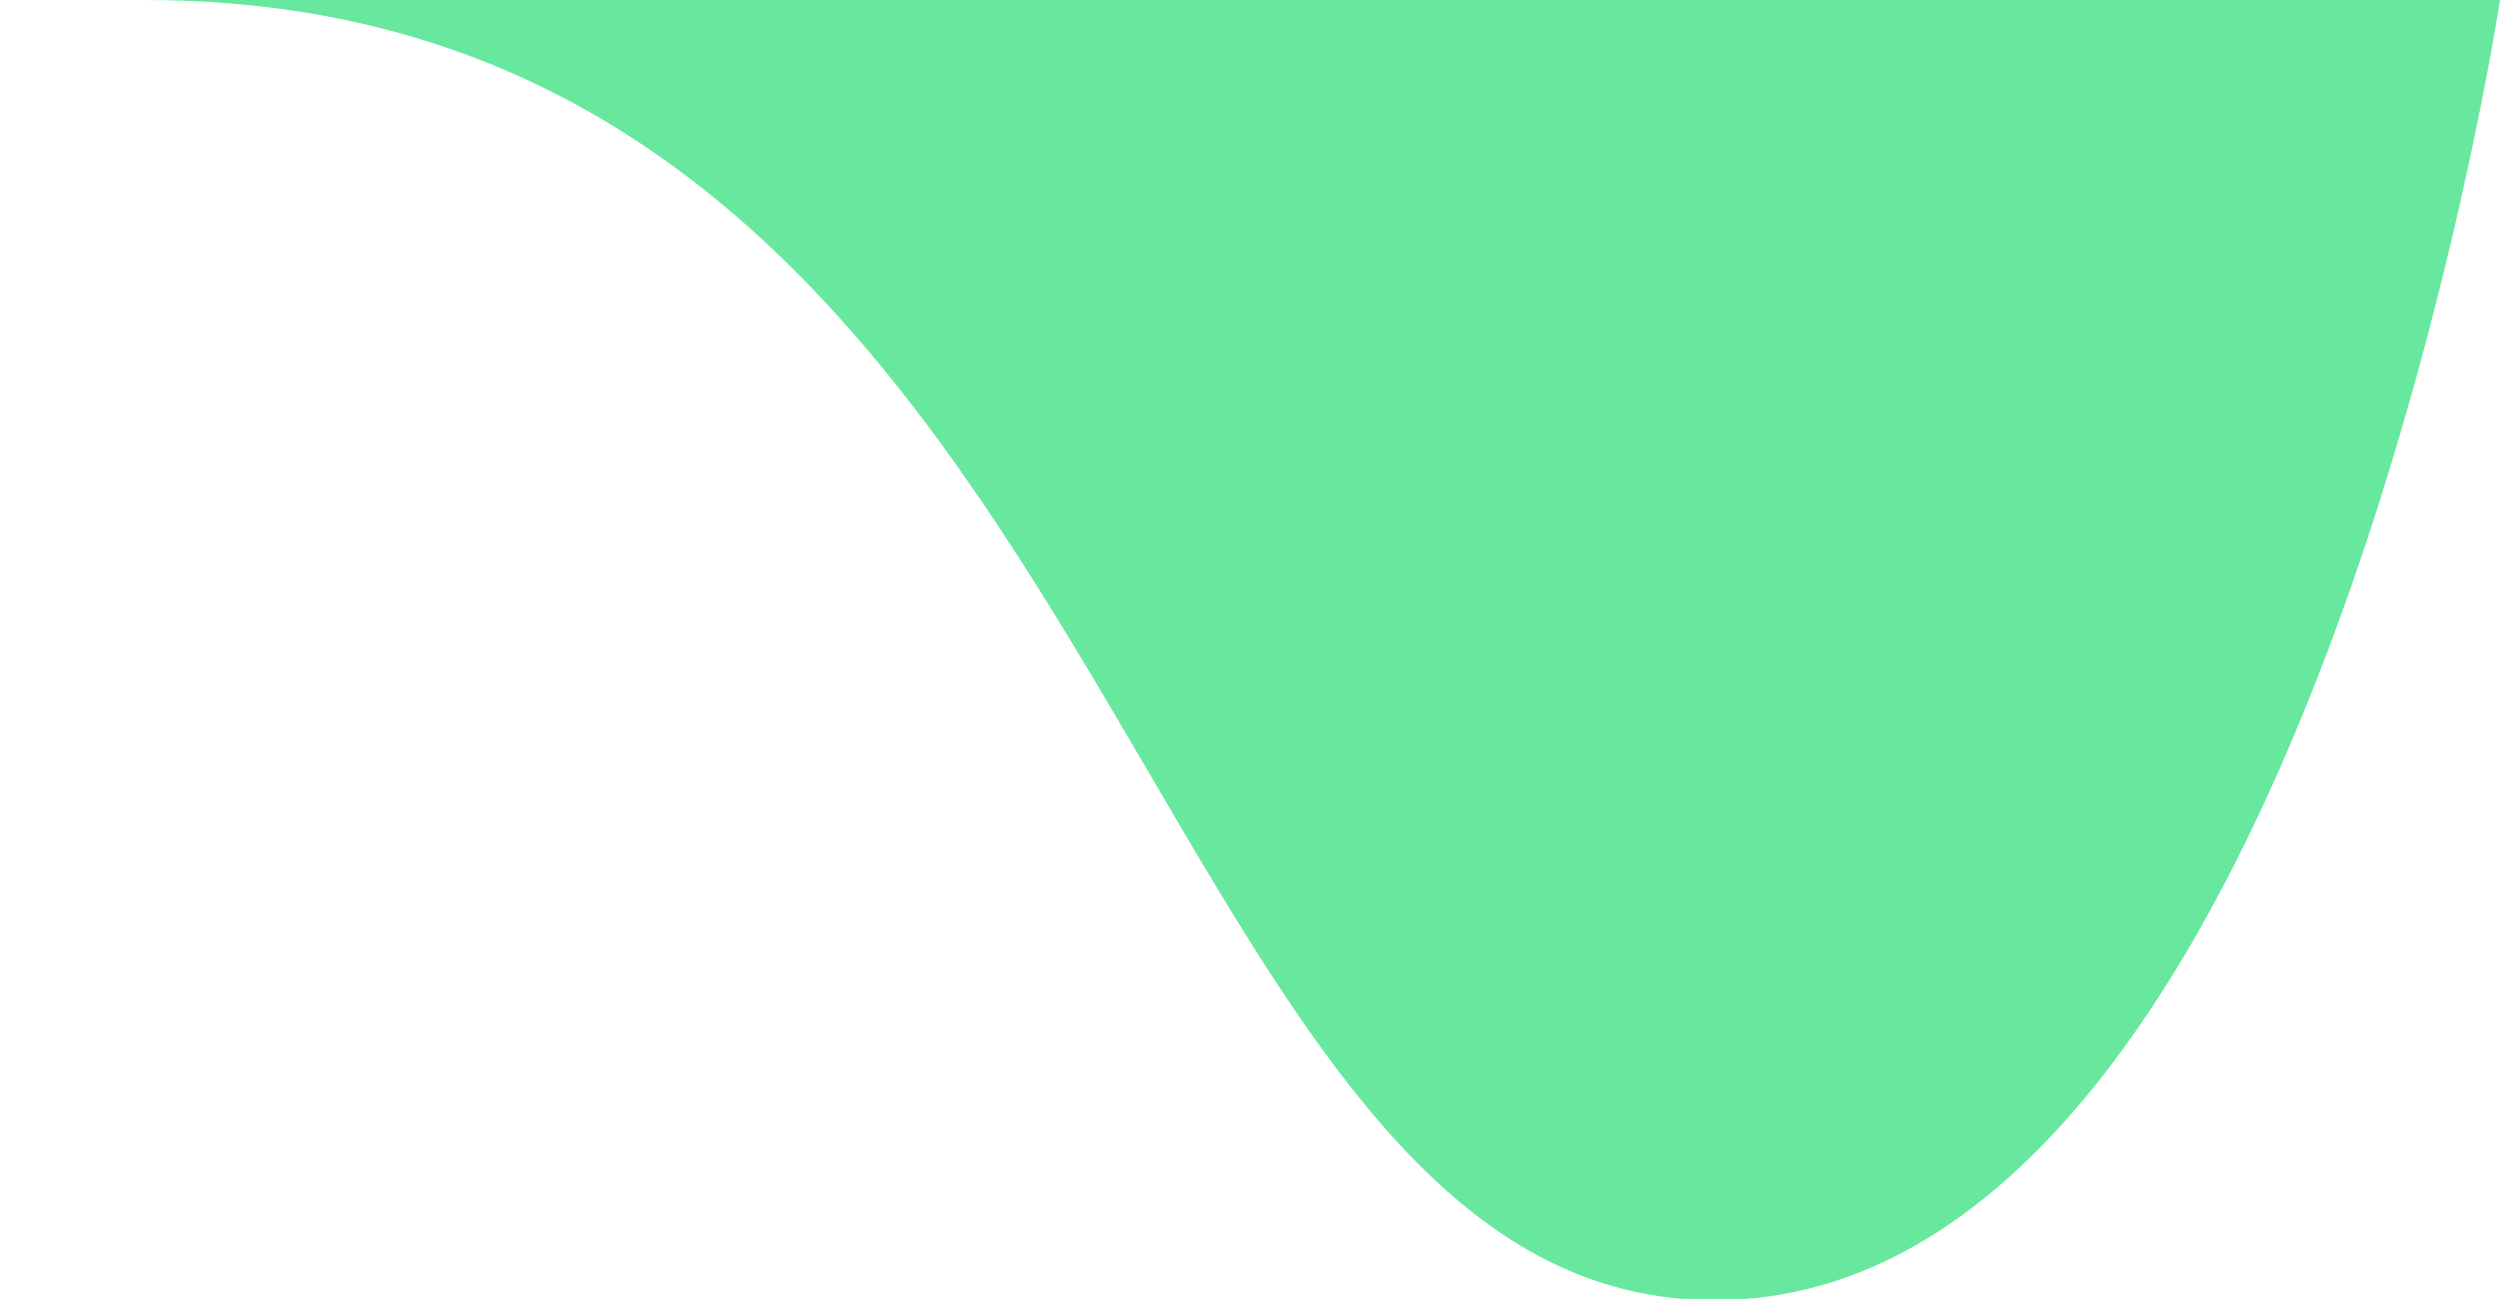 <svg xmlns="http://www.w3.org/2000/svg" xmlns:xlink="http://www.w3.org/1999/xlink" width="460" height="239" viewBox="0 0 460 239">
  <defs>
    <clipPath id="clip-path">
      <rect id="Rectangle_26" data-name="Rectangle 26" width="460" height="239" transform="translate(906 769)" fill="#fff" stroke="#707070" stroke-width="1"/>
    </clipPath>
  </defs>
  <g id="Mask_Group_1" data-name="Mask Group 1" transform="translate(-906 -769)" clip-path="url(#clip-path)">
    <path id="Path_1" data-name="Path 1" d="M0,0H1366V769s-36.19,239.234-144.526,239.234S1112.97,769,932.657,769H0Z" fill="#68e89f"/>
  </g>
</svg>
